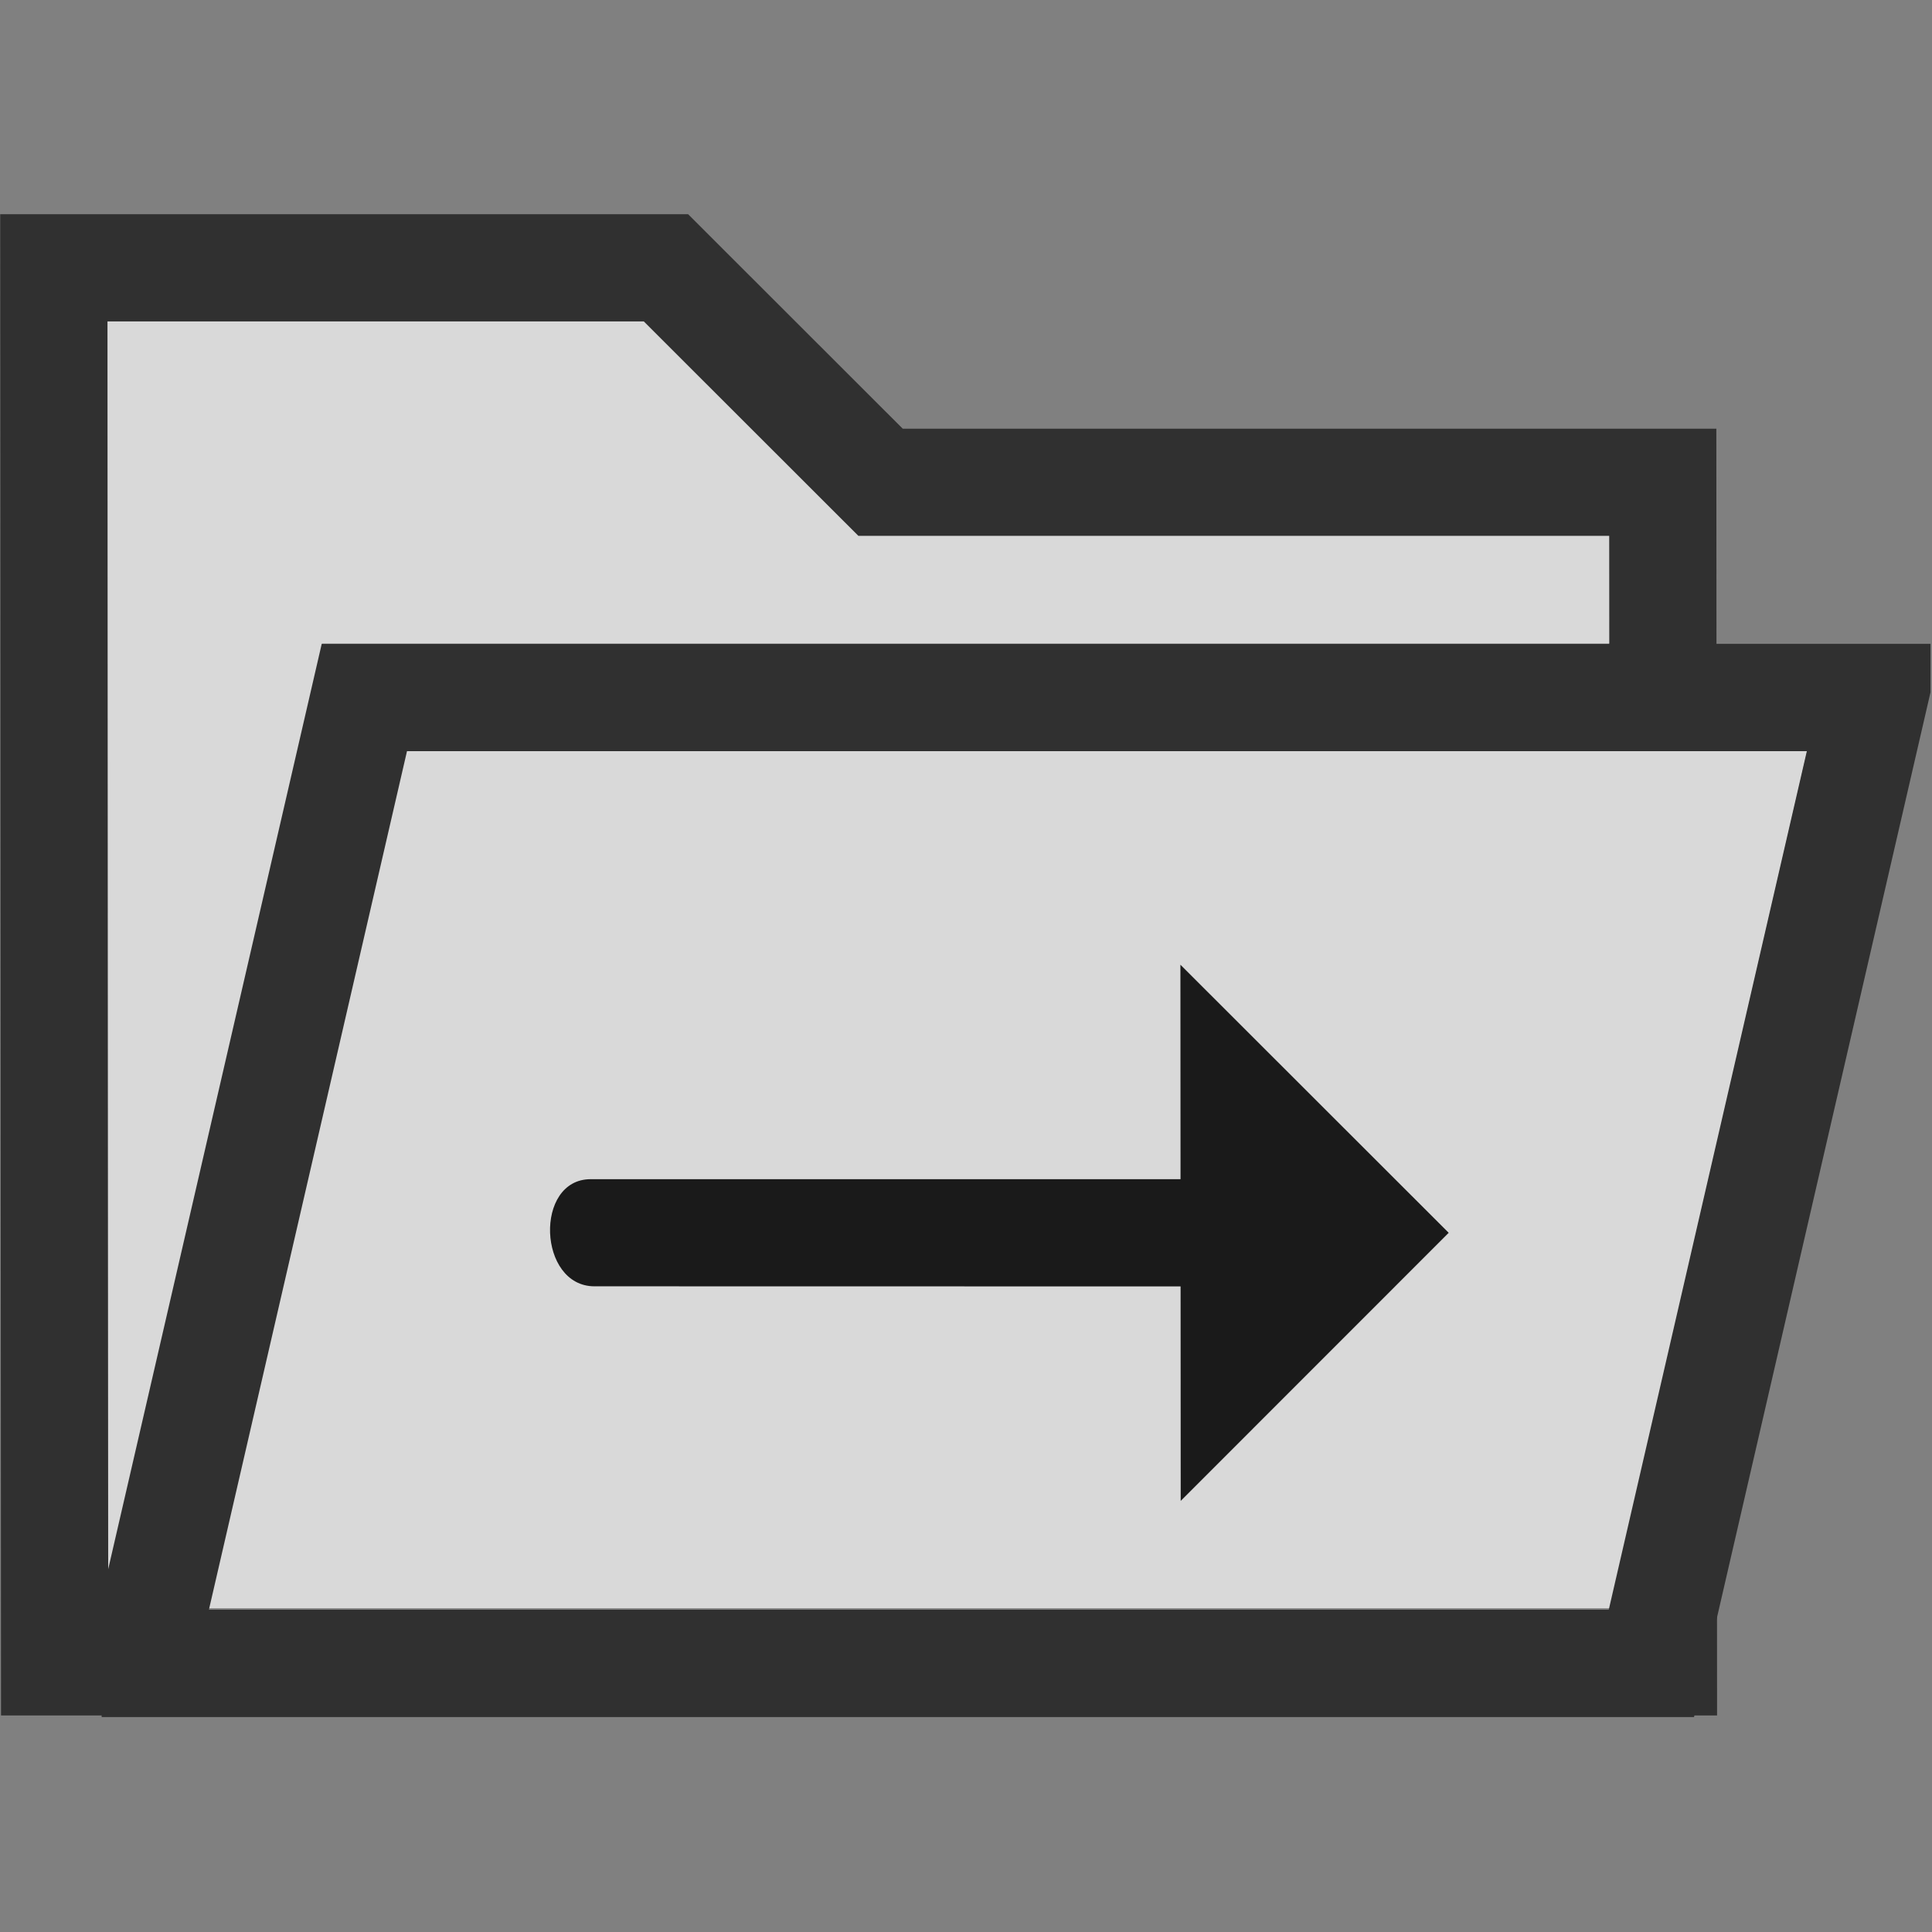 <svg xmlns="http://www.w3.org/2000/svg" xmlns:xlink="http://www.w3.org/1999/xlink" width="18" height="18" version="1.1" xml:space="preserve" style="fill-rule:evenodd;clip-rule:evenodd;stroke-linejoin:round;stroke-miterlimit:2"><rect width="100%" height="100%" fill="#808080" stroke="none"/><g transform="matrix(0.818,0,0,0.818,-6.66134e-16,-6.66134e-16)"><rect width="22" height="22" x="0" y="0" style="fill:#333;fill-opacity:0"/></g><g><g><g><g><path d="M16,10.669L16,16L0,16L0,2L6.414,2L8.414,4L16,4L16,7L3.347,7L3.347,7L3,7L3,6L15,6L15,5L8,5L6,3L1,3L1,15.111L15,15.111L15,15C15,15 16,10.669 16,10.669Z" style="fill:#303030" transform="matrix(1,0,0,1,0,-1) matrix(0.933,0,0,1.111,-1.8,-3.556) matrix(0.964,0,-0.271,0.986,5.441,0.142) matrix(1.111,0,0.257,0.912,-2.514,4.013)"/></g><g><path d="M1.545,14.805L1,15L1,3L6,3L8,5L15,5L15,7L16.847,7L15,15L1.5,15L1.545,14.805Z" style="fill:#fff;fill-opacity:.7" transform="matrix(1,0,0,1,0,-1) matrix(0.933,0,0,1.111,-1.8,-3.556) matrix(0.964,0,-0.271,0.986,5.441,0.142) matrix(1.111,0,0.257,0.912,-2.514,4.013)"/></g><g><path d="M7.545,12.999L7.535,12.999C7.007,12.999 6.972,12 7.5,12L13,12L13,10L15.5,12.5L13,15L13,13L7.545,12.999Z" style="fill:#1a1a1a" transform="matrix(1,0,0,1,0,-1) matrix(0.933,0,0,1.111,-1.8,-3.556) matrix(0.964,0,-0.271,0.986,5.441,0.142) matrix(1.111,0,0.257,0.912,-4.993,3.1)"/></g></g><g><path d="M18,6L18,6.451L15.795,16L0.948,16L0.948,14.886L3,6L18,6ZM1.948,15L15,15L16.847,7L3.795,7L1.948,15Z" style="fill:#303030" transform="matrix(1,0,0,1,0,-1) matrix(0.933,0,0,1.111,-1.8,-3.556) matrix(1.071,0,0,0.9,1.929,4.1)"/></g></g></g></svg>